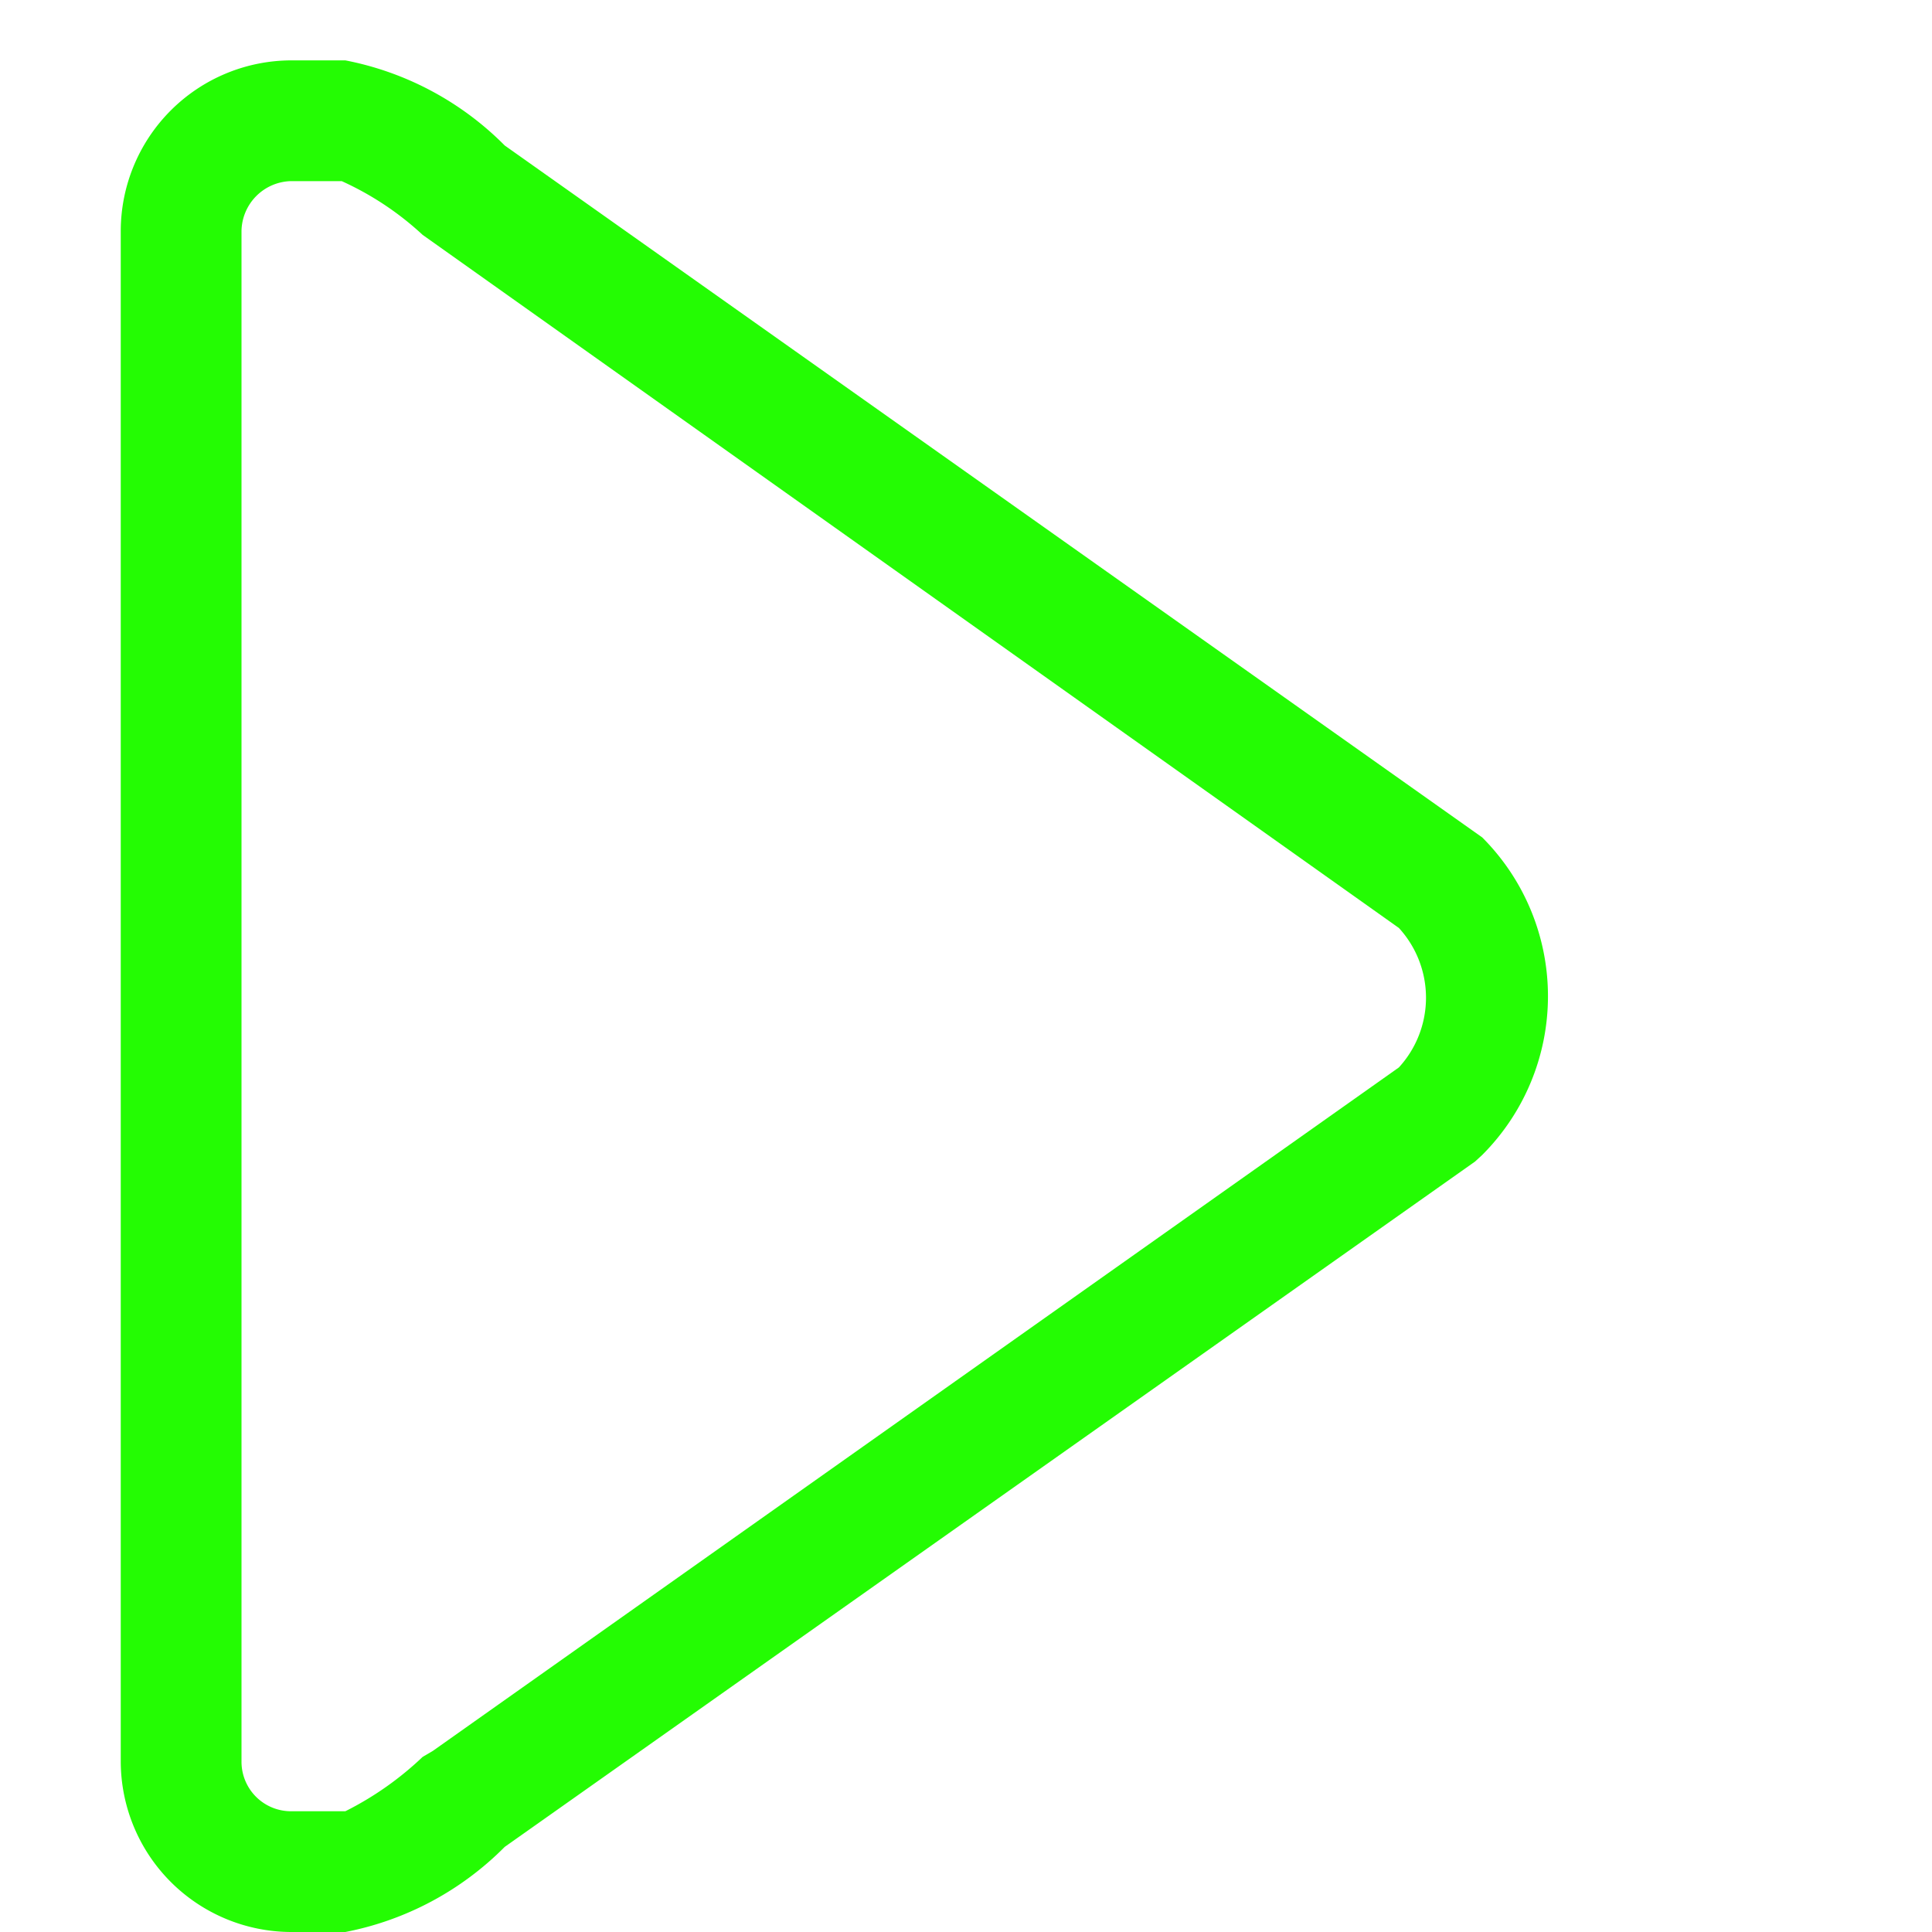 <?xml version="1.0" ?><svg fill='#24fc03' viewBox="0 0 32 32" xmlns="http://www.w3.org/2000/svg"><title/><g id="play"><path d="M5.72,32h-.9A2.83,2.83,0,0,1,2,29.18V3.82A2.83,2.83,0,0,1,4.82,1h.9A5.08,5.08,0,0,1,8.36,2.41L24.55,13.87a3.72,3.72,0,0,1,0,5.26l-.12.11L8.36,30.59A5.08,5.08,0,0,1,5.72,32ZM5.66,3H4.82A.84.84,0,0,0,4,3.83V29.18a.82.82,0,0,0,.82.82h.9A5.3,5.3,0,0,0,7,29.1L7.17,29l16-11.32a1.71,1.71,0,0,0,0-2.31L7,3.89A5,5,0,0,0,5.66,3Z"/></g></svg>